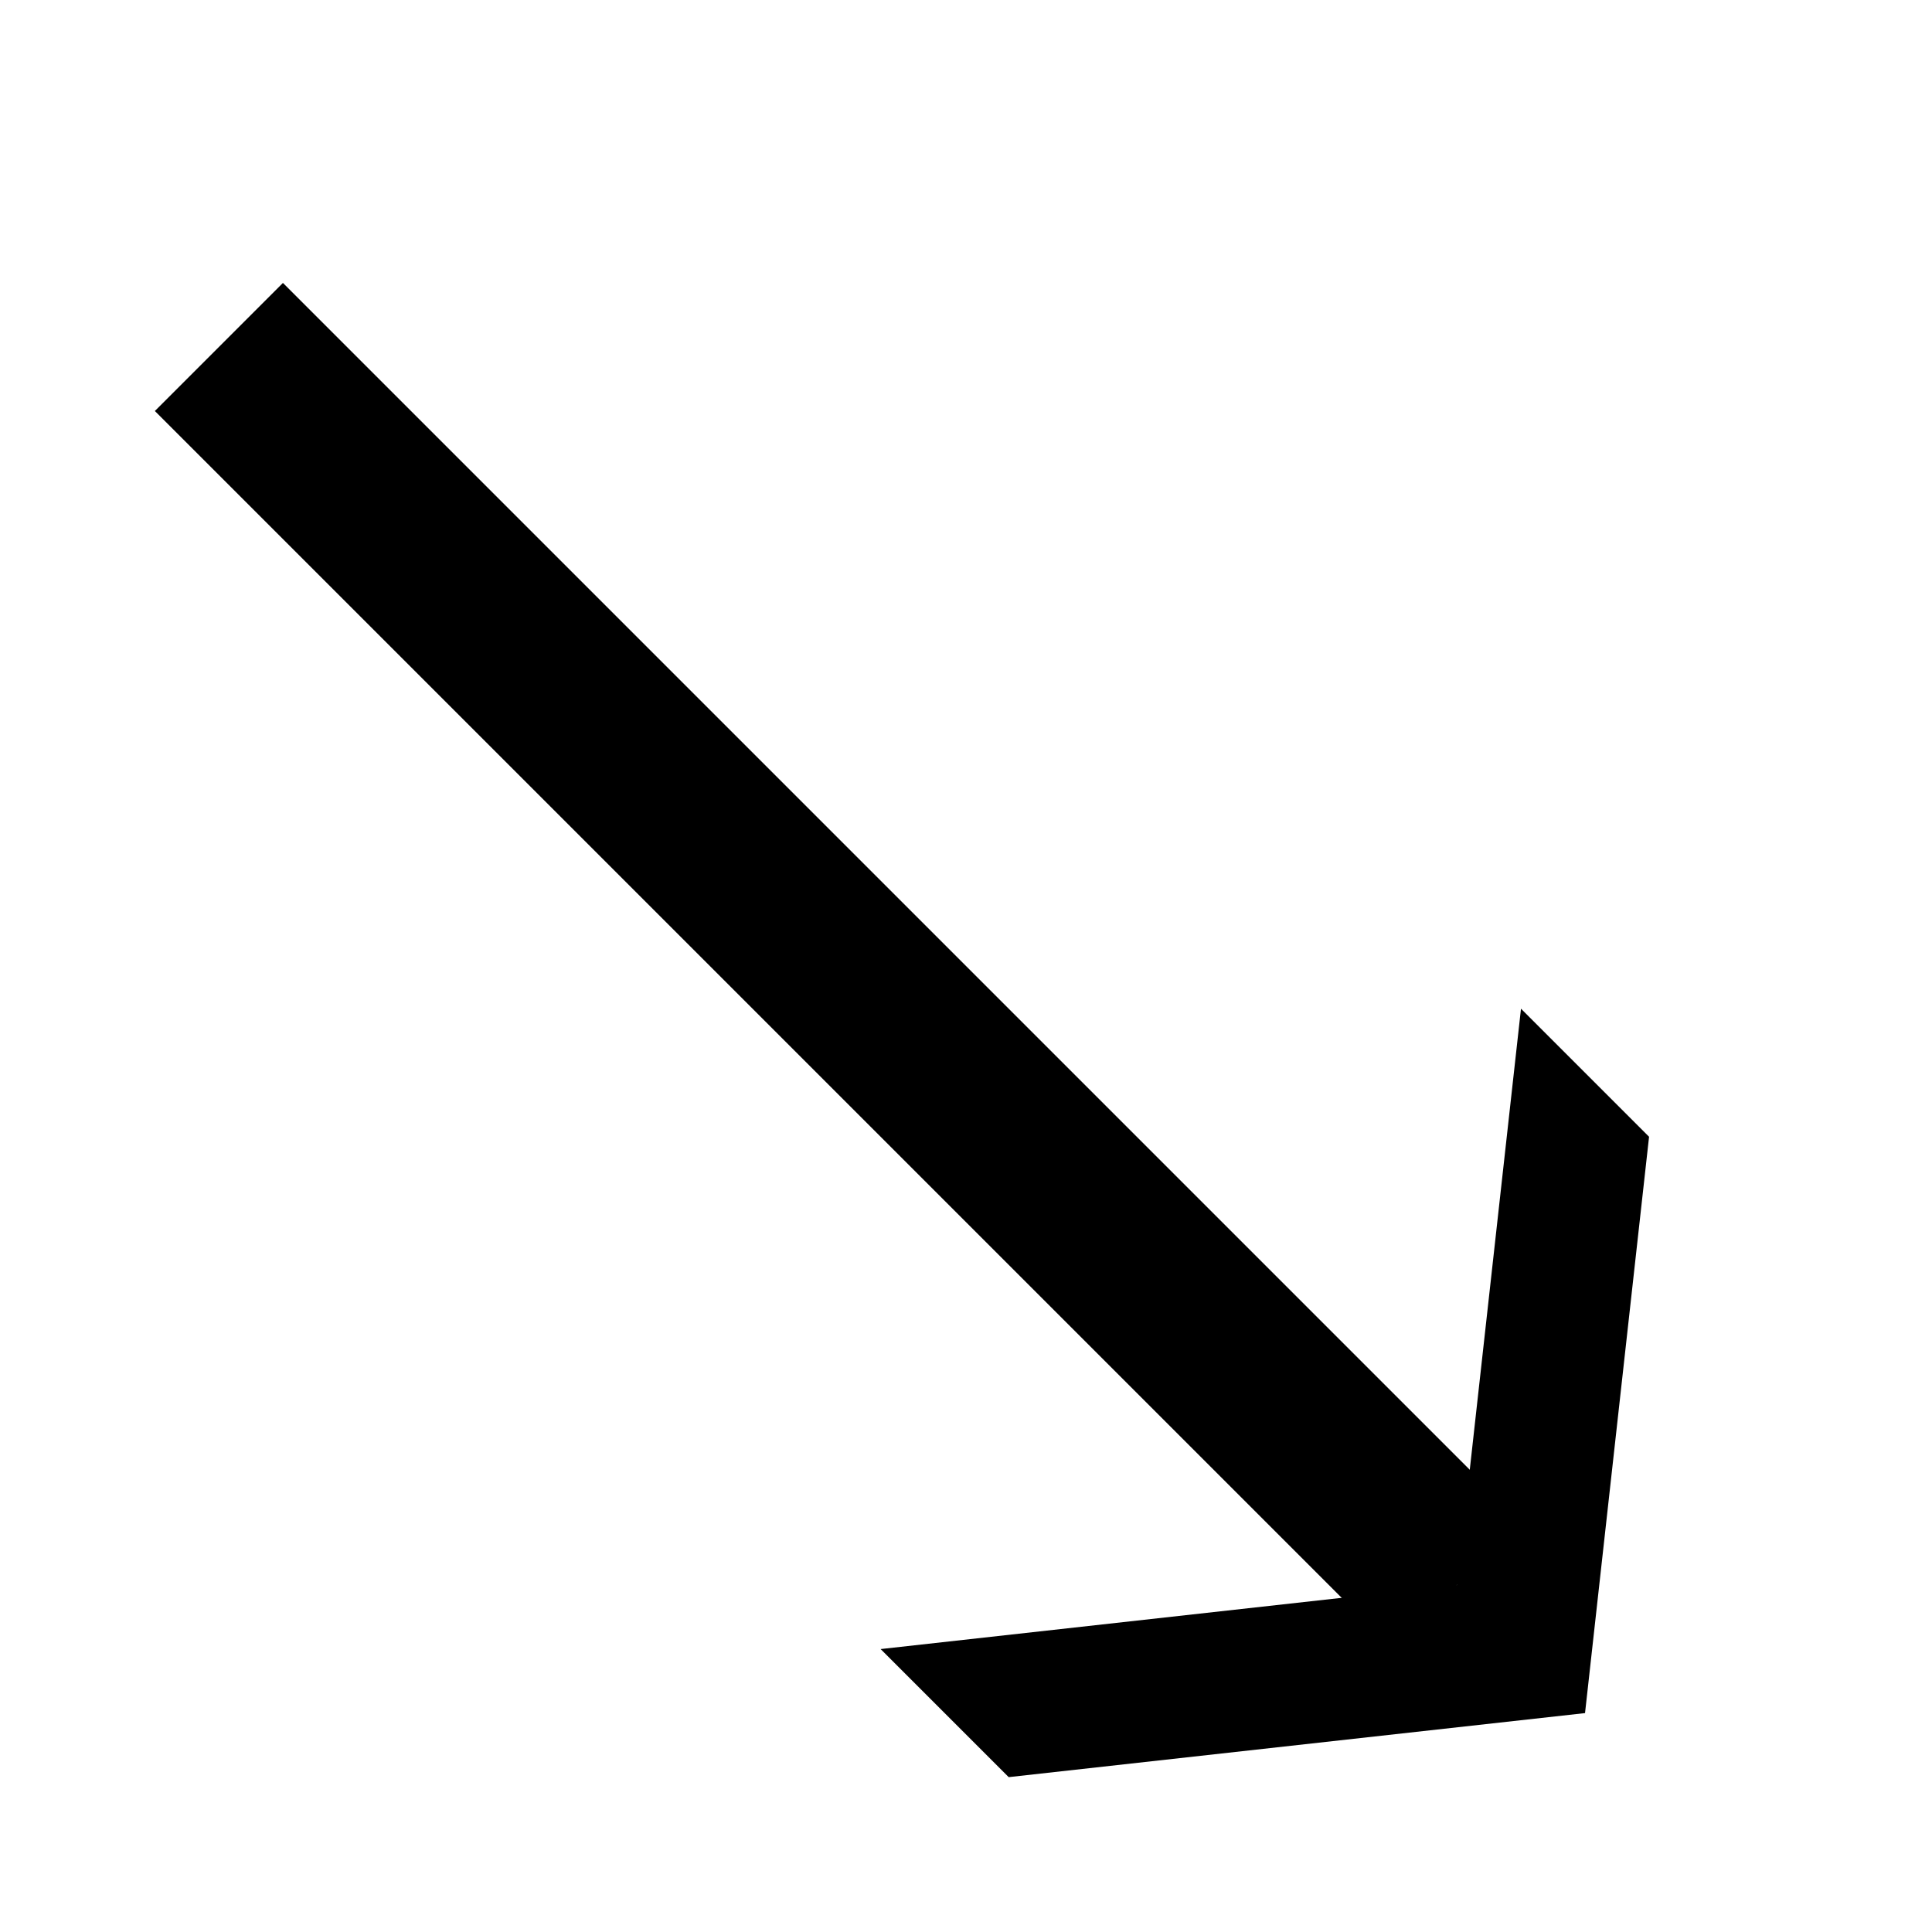 <svg version="1.1" xmlns="http://www.w3.org/2000/svg" data-icon="arrow-bottom-right-line-oblique" width="32" height="32" class="iconic iconic-arrow iconic-size-md iconic-arrow-bottom-right-line-oblique" viewBox="0 0 32 32">
  <g>
    <title>Arrow Bottom Right Line Oblique</title>
  </g>
  <g data-width="32" data-height="32" data-default-max-height="19" class="iconic-container" transform="scale(1 1 ) translate(0 ) ">
    <path stroke="#000" stroke-width="3" stroke-miterlimit="10" class="iconic-arrow-stem iconic-property-stroke" d="M0 9.5h29" fill="none" transform="rotate(45 16 16 ) translate(0 8 ) "></path>
    <path class="iconic-arrow-head iconic-arrow-head-line-oblique iconic-property-fill" d="M32 9.5l-6-7.5h-3l6 7.5-6 7.5h3z" display="inline" transform="rotate(45 16 16 ) translate(0 8 ) "></path>
  </g>
</svg>
